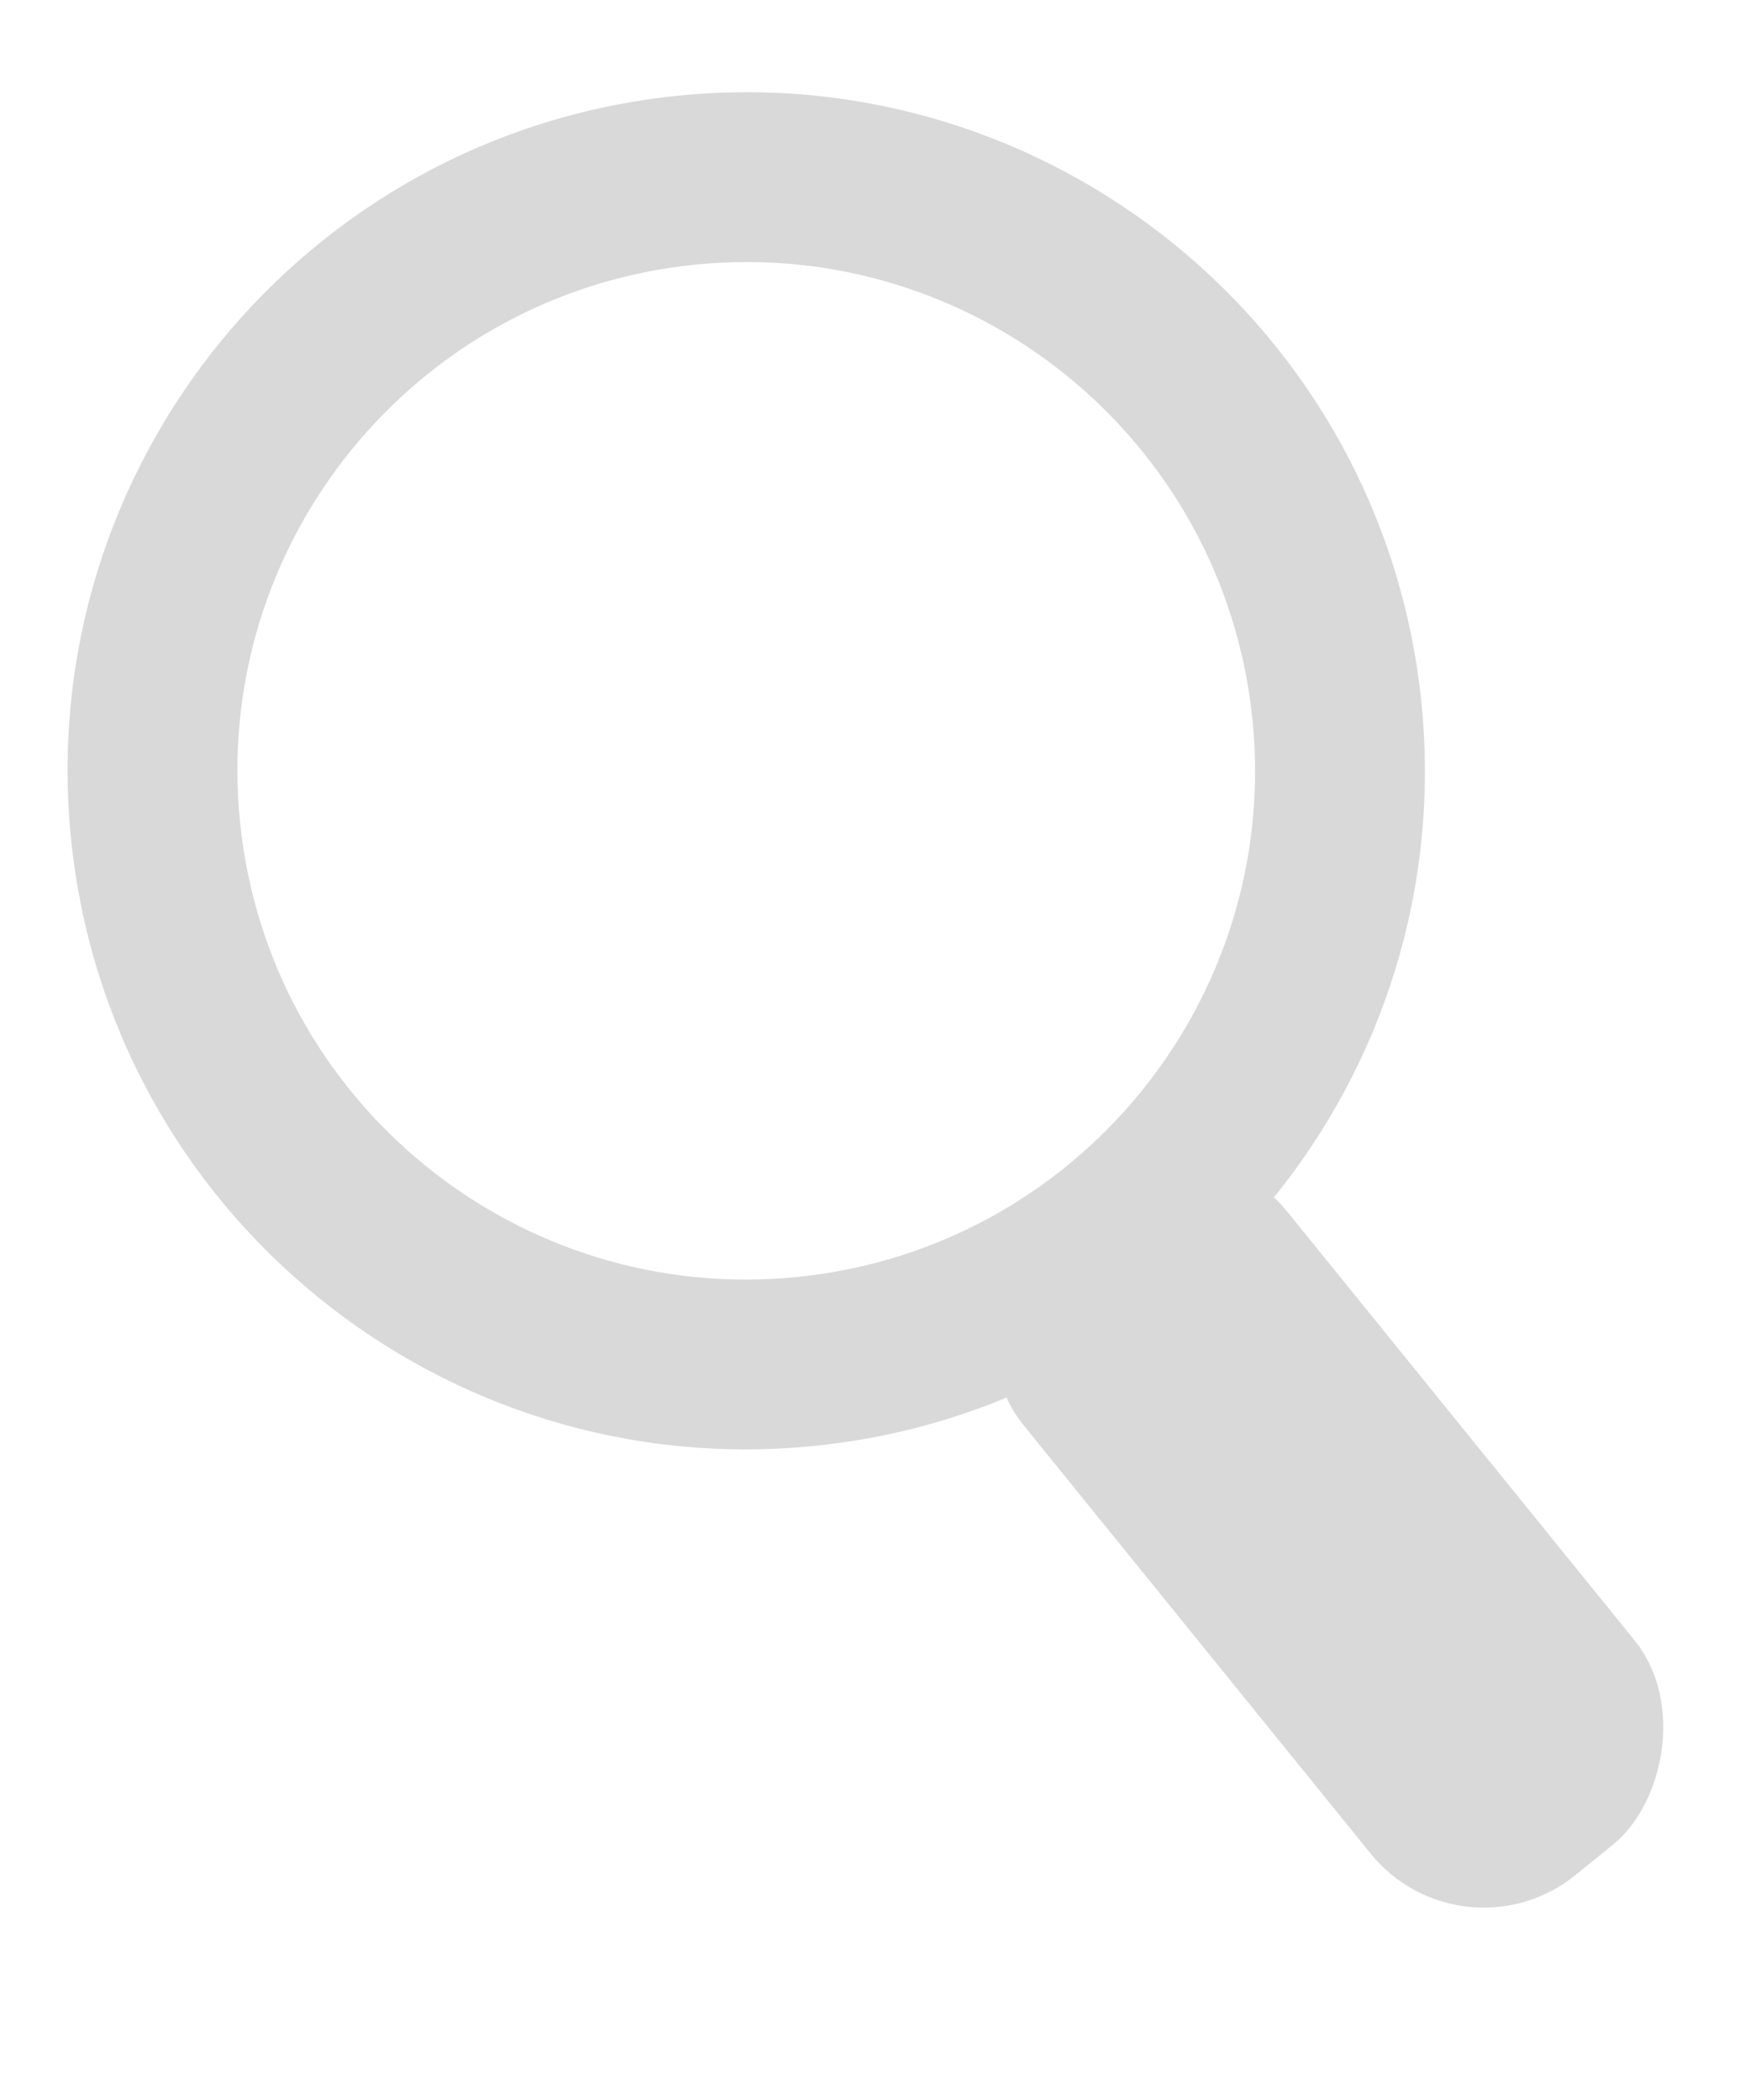 <svg width="108" height="130" viewBox="0 0 108 130" fill="none" xmlns="http://www.w3.org/2000/svg">
<path d="M87.966 43.425C90.334 66.5 73.548 87.125 50.473 89.493C27.399 91.861 6.773 75.075 4.405 52C2.037 28.925 18.823 8.3 41.898 5.932C64.973 3.564 85.598 20.35 87.966 43.425ZM14.86 50.927C16.635 68.228 32.1 80.814 49.401 79.039C66.701 77.263 79.287 61.799 77.512 44.498C75.736 27.197 60.272 14.611 42.971 16.387C25.67 18.162 13.084 33.626 14.86 50.927Z" fill="#D9D9D9"/>
<rect x="73.982" y="67.981" width="52.17" height="21" rx="9" transform="rotate(50.991 73.982 67.981)" fill="#D9D9D9"/>
</svg>
